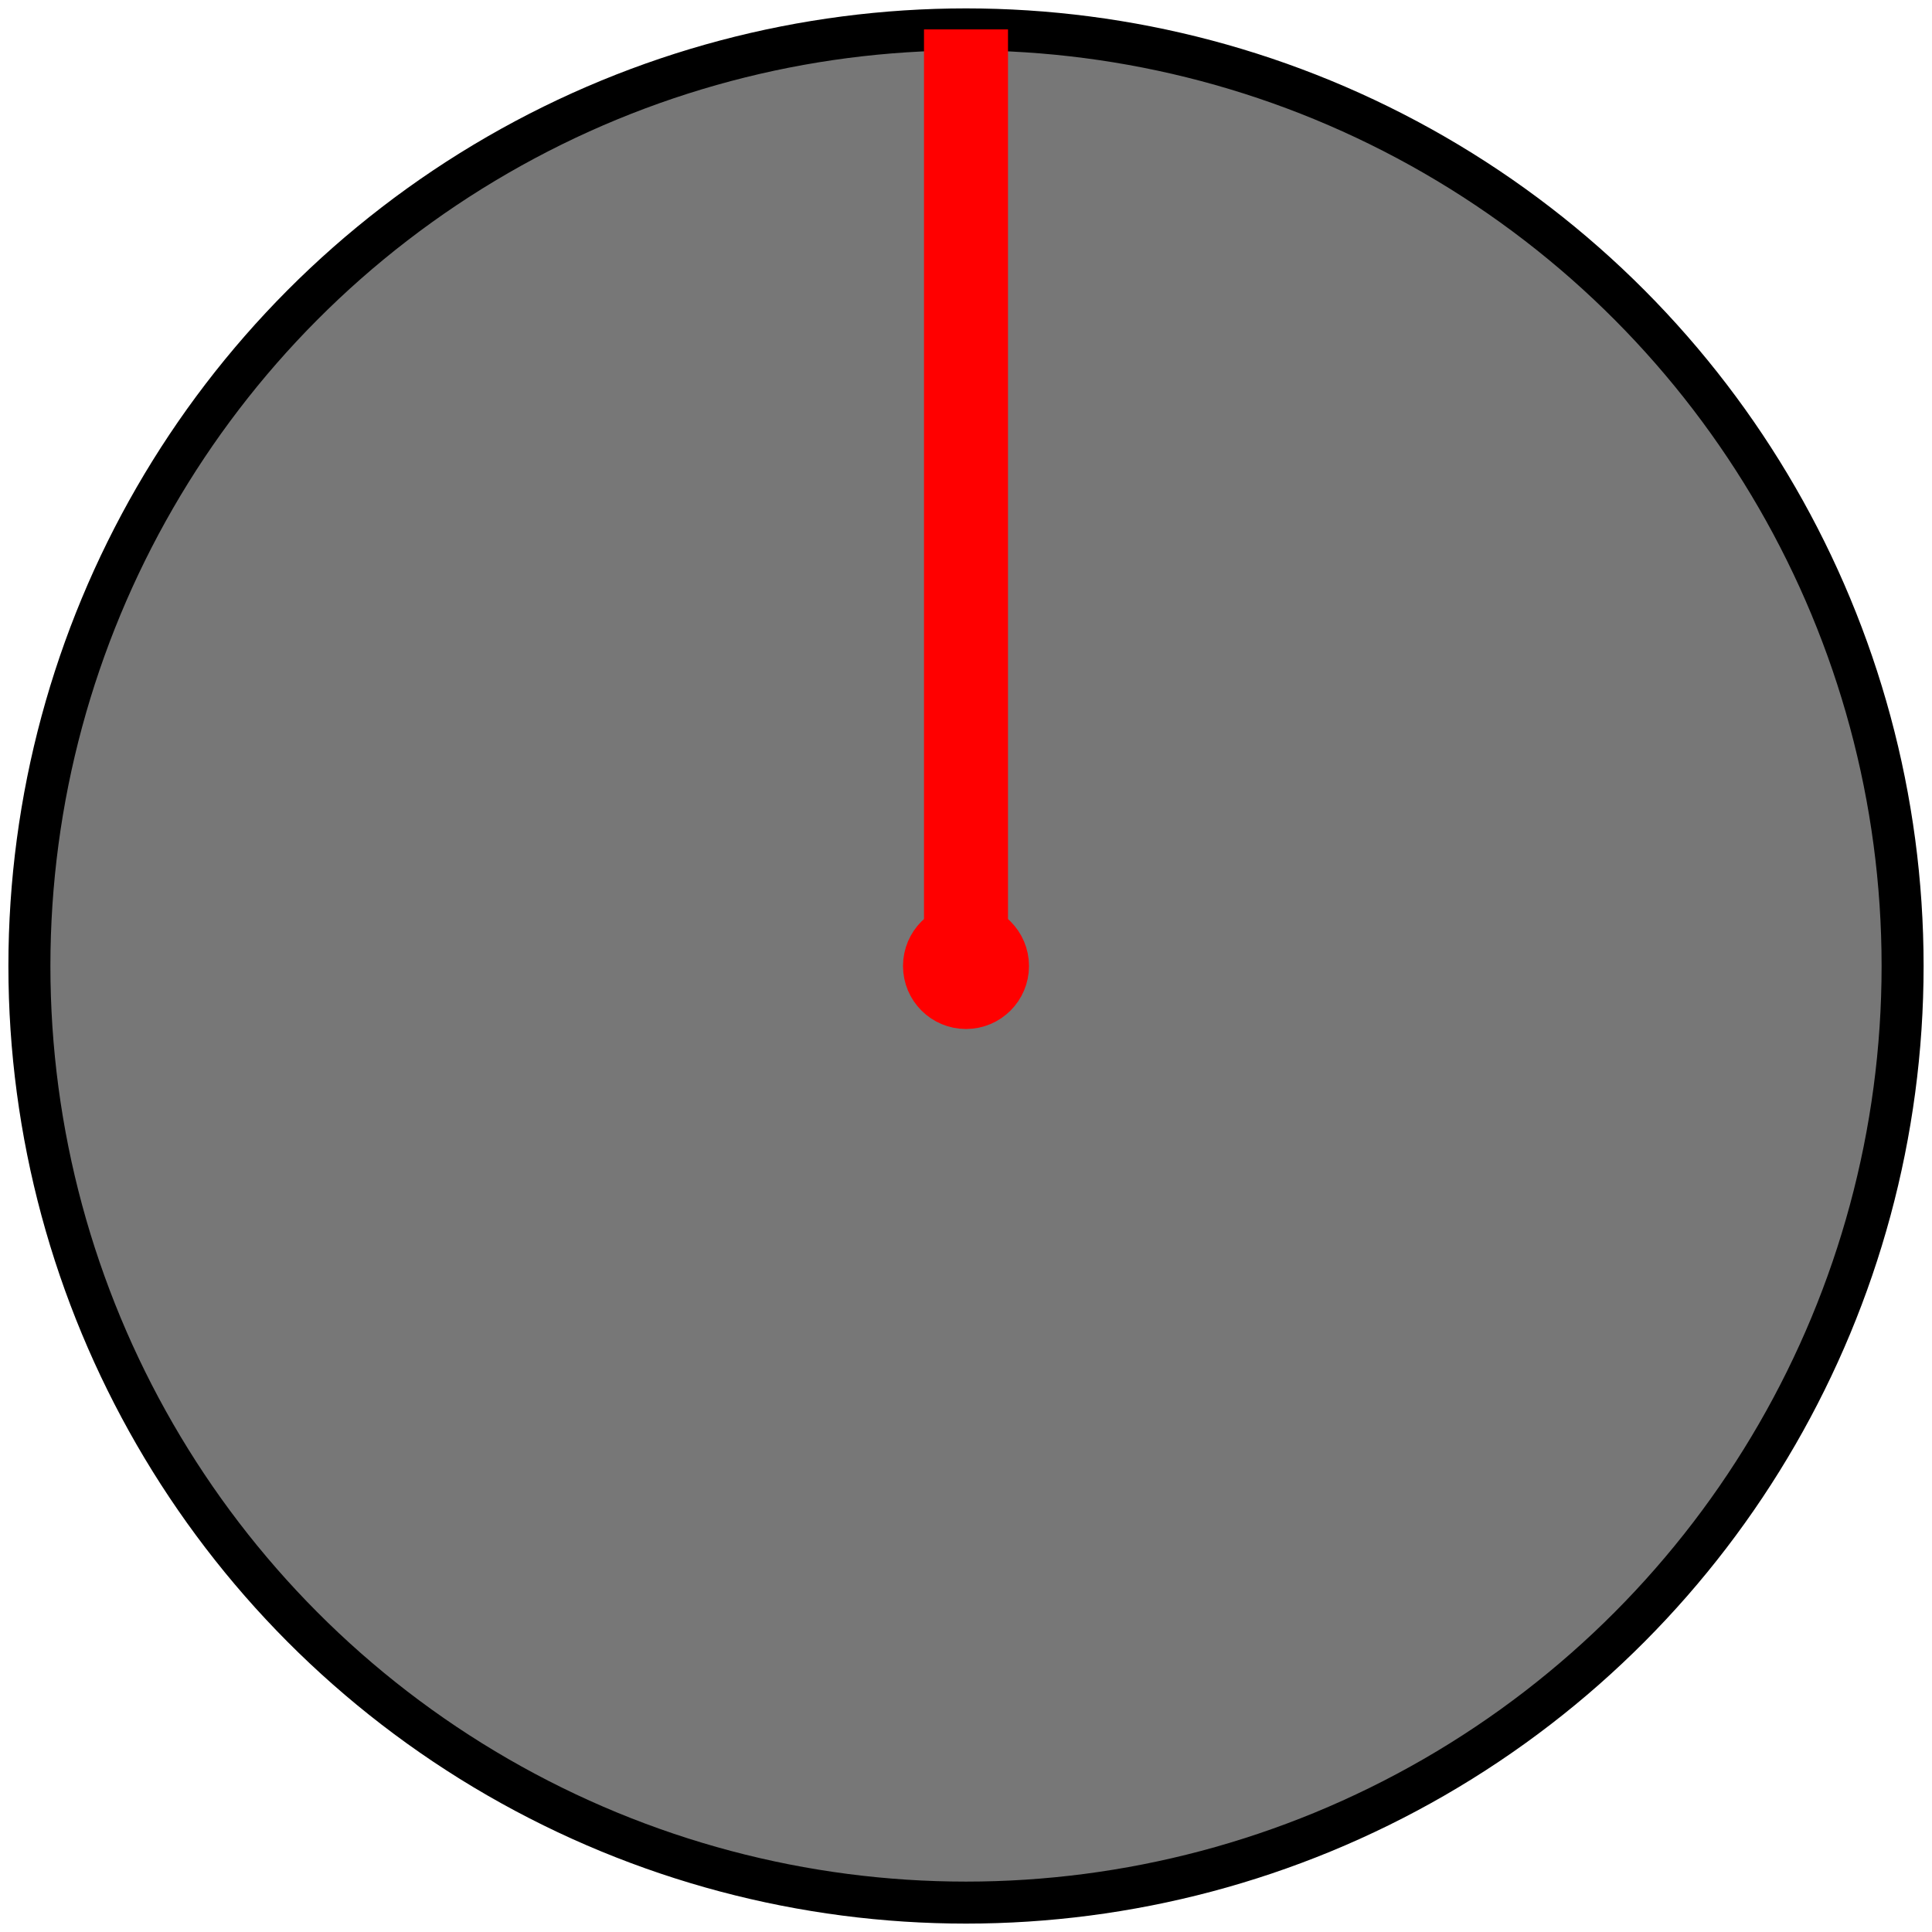 <?xml version="1.0" encoding="UTF-8"?>
<svg xmlns="http://www.w3.org/2000/svg" xmlns:xlink="http://www.w3.org/1999/xlink" viewBox="-23 -23 46 46" version="1.1">

<circle cx="0" cy="0" r="22.3"          style="fill:#777777;stroke:#000000;stroke-width:1.0" />
<line   x1="0" y1="0" x2="0" y2="-22.3" style="fill:none;   stroke:red;    stroke-width:2.0" />
<circle cx="0" cy="0" r="1"             style="fill:red;    stroke:red;    stroke-width:1.0" />

</svg>


